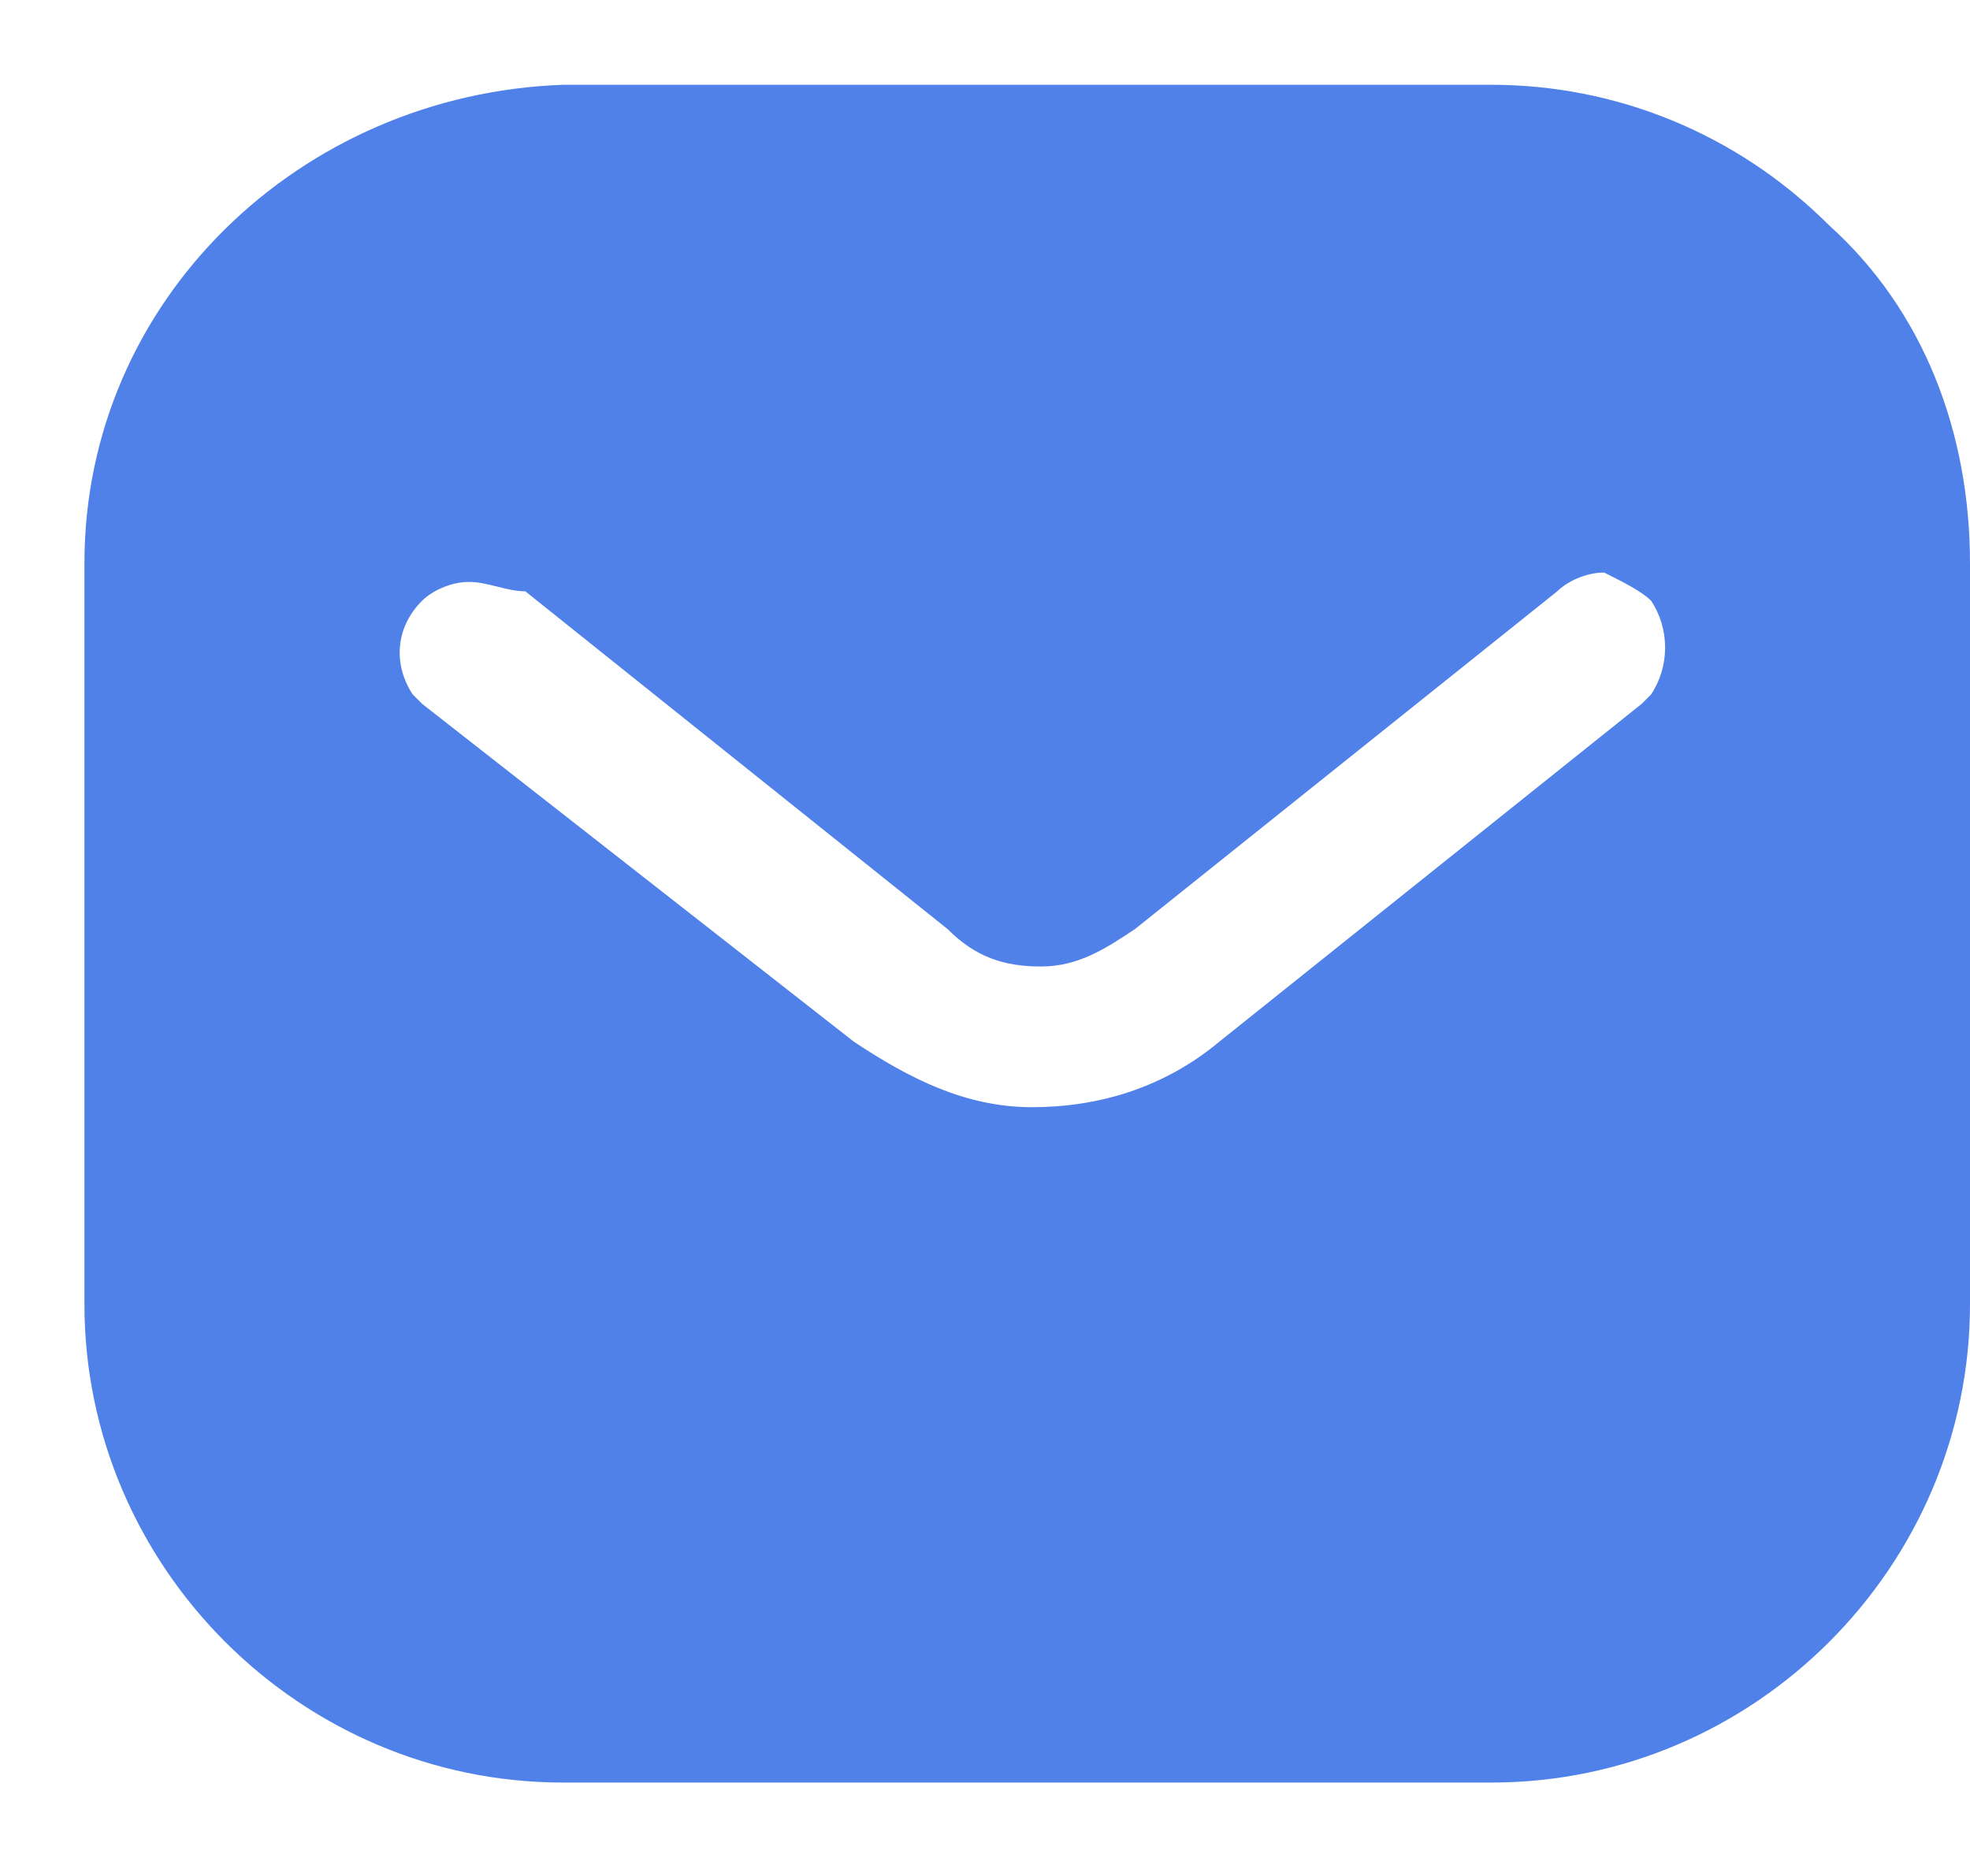 <svg width="21" height="20" viewBox="0 0 21 20" fill="none" xmlns="http://www.w3.org/2000/svg">
<path d="M15.9 19.004H6C3.2 19.004 0.9 16.704 0.9 13.904V6.004C0.9 3.204 3.2 1.004 6 0.904H15.9C17.2 0.904 18.5 1.404 19.5 2.404C20.5 3.304 21 4.604 21 6.004V13.904C21 16.704 18.7 19.004 15.9 19.004ZM5 6.204C4.8 6.204 4.6 6.304 4.5 6.404C4.2 6.704 4.2 7.104 4.4 7.404L4.5 7.504L9.1 11.104C9.7 11.504 10.3 11.804 11 11.804C11.7 11.804 12.4 11.604 13 11.104L17.5 7.504L17.6 7.404C17.8 7.104 17.8 6.704 17.6 6.404C17.5 6.304 17.3 6.204 17.1 6.104C16.9 6.104 16.7 6.204 16.6 6.304L12.1 9.904C11.8 10.104 11.5 10.304 11.1 10.304C10.7 10.304 10.4 10.204 10.1 9.904L5.6 6.304C5.4 6.304 5.2 6.204 5 6.204Z" fill="#5081E9"/>
</svg>

